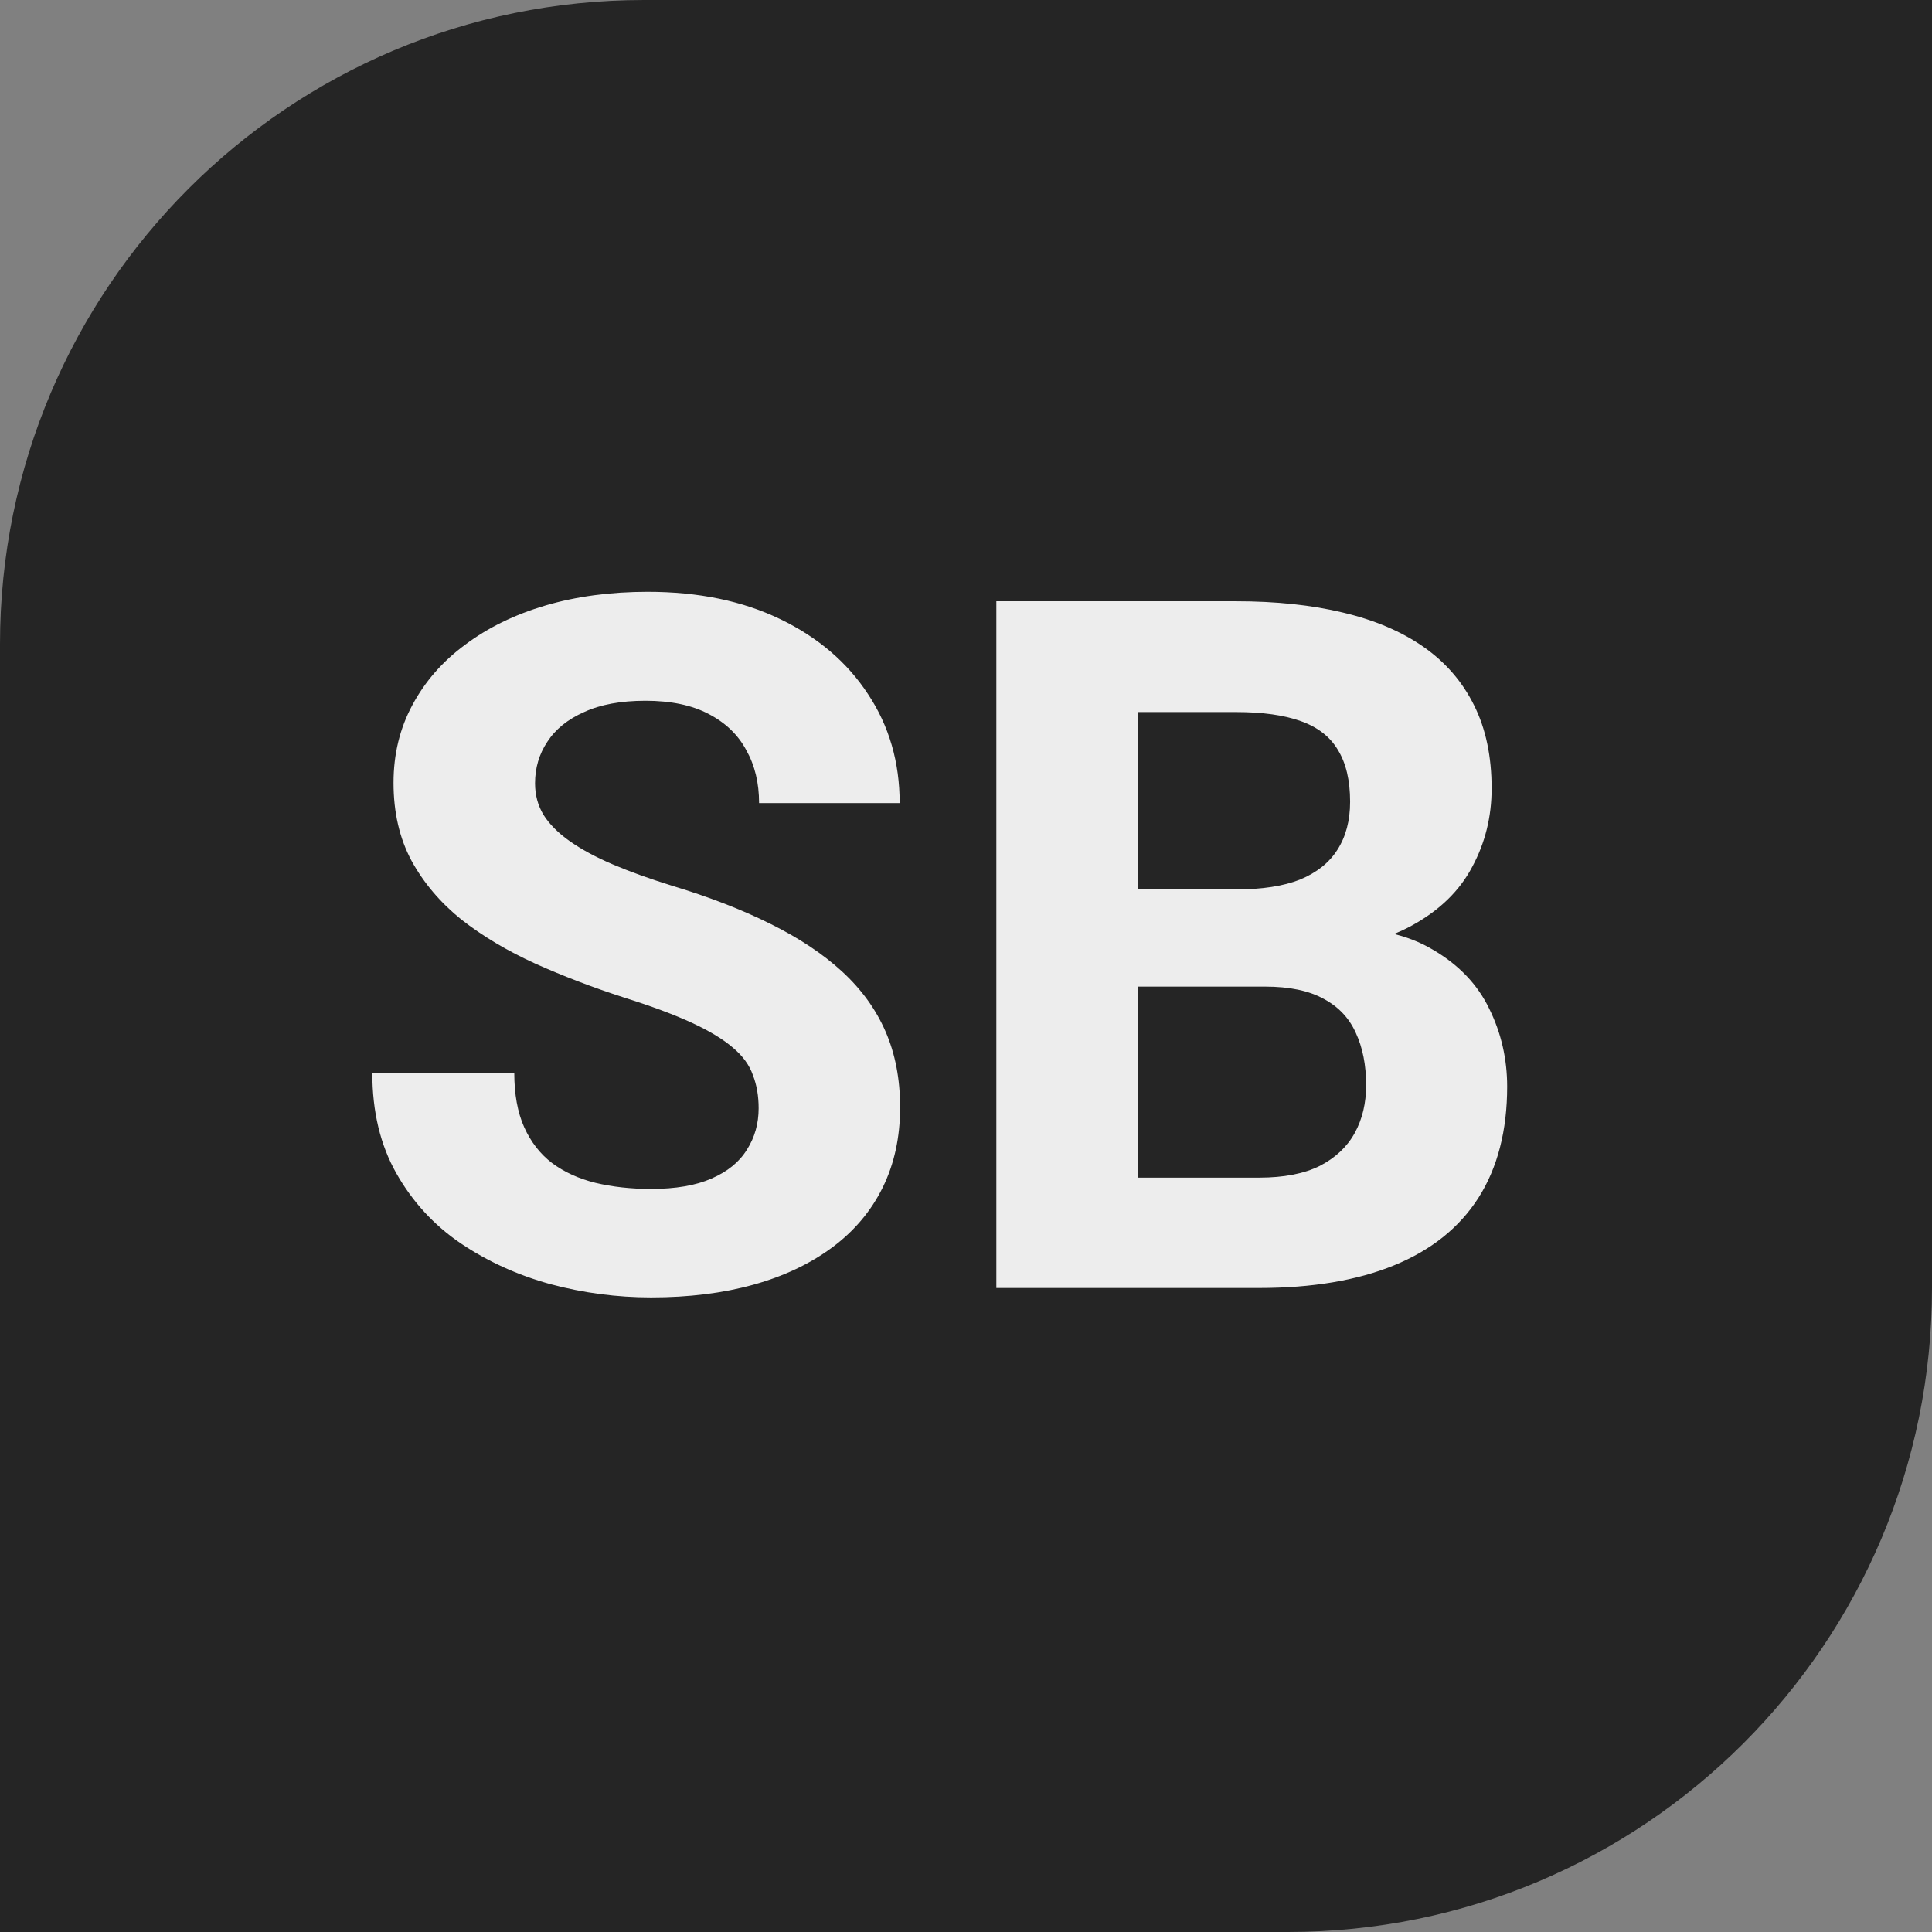 <svg width="48" height="48" viewBox="0 0 48 48" fill="none" xmlns="http://www.w3.org/2000/svg">
<rect x="0" y="0" width="48" height="48" fill="#808080" stroke="none"/>
<path d="M0 16C0 7.163 7.163 0 16 0H48V32C48 40.837 40.837 48 32 48H0V16Z" fill="#252525"/>
<path d="M18.848 27.535C18.848 27.23 18.801 26.957 18.707 26.715C18.621 26.465 18.457 26.238 18.215 26.035C17.973 25.824 17.633 25.617 17.195 25.414C16.758 25.211 16.191 25 15.496 24.781C14.723 24.531 13.988 24.25 13.293 23.938C12.605 23.625 11.996 23.262 11.465 22.848C10.941 22.426 10.527 21.938 10.223 21.383C9.926 20.828 9.777 20.184 9.777 19.449C9.777 18.738 9.934 18.094 10.246 17.516C10.559 16.93 10.996 16.43 11.559 16.016C12.121 15.594 12.785 15.27 13.551 15.043C14.324 14.816 15.172 14.703 16.094 14.703C17.352 14.703 18.449 14.93 19.387 15.383C20.324 15.836 21.051 16.457 21.566 17.246C22.09 18.035 22.352 18.938 22.352 19.953H18.859C18.859 19.453 18.754 19.016 18.543 18.641C18.34 18.258 18.027 17.957 17.605 17.738C17.191 17.52 16.668 17.41 16.035 17.41C15.426 17.41 14.918 17.504 14.512 17.691C14.105 17.871 13.801 18.117 13.598 18.43C13.395 18.734 13.293 19.078 13.293 19.461C13.293 19.75 13.363 20.012 13.504 20.246C13.652 20.48 13.871 20.699 14.16 20.902C14.449 21.105 14.805 21.297 15.227 21.477C15.648 21.656 16.137 21.832 16.691 22.004C17.621 22.285 18.438 22.602 19.141 22.953C19.852 23.305 20.445 23.699 20.922 24.137C21.398 24.574 21.758 25.07 22 25.625C22.242 26.18 22.363 26.809 22.363 27.512C22.363 28.254 22.219 28.918 21.93 29.504C21.641 30.09 21.223 30.586 20.676 30.992C20.129 31.398 19.477 31.707 18.719 31.918C17.961 32.129 17.113 32.234 16.176 32.234C15.332 32.234 14.5 32.125 13.68 31.906C12.859 31.68 12.113 31.34 11.441 30.887C10.777 30.434 10.246 29.855 9.848 29.152C9.449 28.449 9.25 27.617 9.25 26.656H12.777C12.777 27.188 12.859 27.637 13.023 28.004C13.188 28.371 13.418 28.668 13.715 28.895C14.02 29.121 14.379 29.285 14.793 29.387C15.215 29.488 15.676 29.539 16.176 29.539C16.785 29.539 17.285 29.453 17.676 29.281C18.074 29.109 18.367 28.871 18.555 28.566C18.75 28.262 18.848 27.918 18.848 27.535ZM31.434 24.512H27.051L27.027 22.098H30.707C31.355 22.098 31.887 22.016 32.301 21.852C32.715 21.68 33.023 21.434 33.227 21.113C33.438 20.785 33.543 20.387 33.543 19.918C33.543 19.387 33.441 18.957 33.238 18.629C33.043 18.301 32.734 18.062 32.312 17.914C31.898 17.766 31.363 17.691 30.707 17.691H28.27V32H24.754V14.938H30.707C31.699 14.938 32.586 15.031 33.367 15.219C34.156 15.406 34.824 15.691 35.371 16.074C35.918 16.457 36.336 16.941 36.625 17.527C36.914 18.105 37.059 18.793 37.059 19.59C37.059 20.293 36.898 20.941 36.578 21.535C36.266 22.129 35.77 22.613 35.09 22.988C34.418 23.363 33.539 23.57 32.453 23.609L31.434 24.512ZM31.281 32H26.09L27.461 29.258H31.281C31.898 29.258 32.402 29.16 32.793 28.965C33.184 28.762 33.473 28.488 33.66 28.145C33.848 27.801 33.941 27.406 33.941 26.961C33.941 26.461 33.855 26.027 33.684 25.66C33.52 25.293 33.254 25.012 32.887 24.816C32.52 24.613 32.035 24.512 31.434 24.512H28.047L28.07 22.098H32.289L33.098 23.047C34.137 23.031 34.973 23.215 35.605 23.598C36.246 23.973 36.711 24.461 37 25.062C37.297 25.664 37.445 26.309 37.445 26.996C37.445 28.09 37.207 29.012 36.73 29.762C36.254 30.504 35.555 31.062 34.633 31.438C33.719 31.812 32.602 32 31.281 32Z" fill="#EDEDED"/>
</svg>
